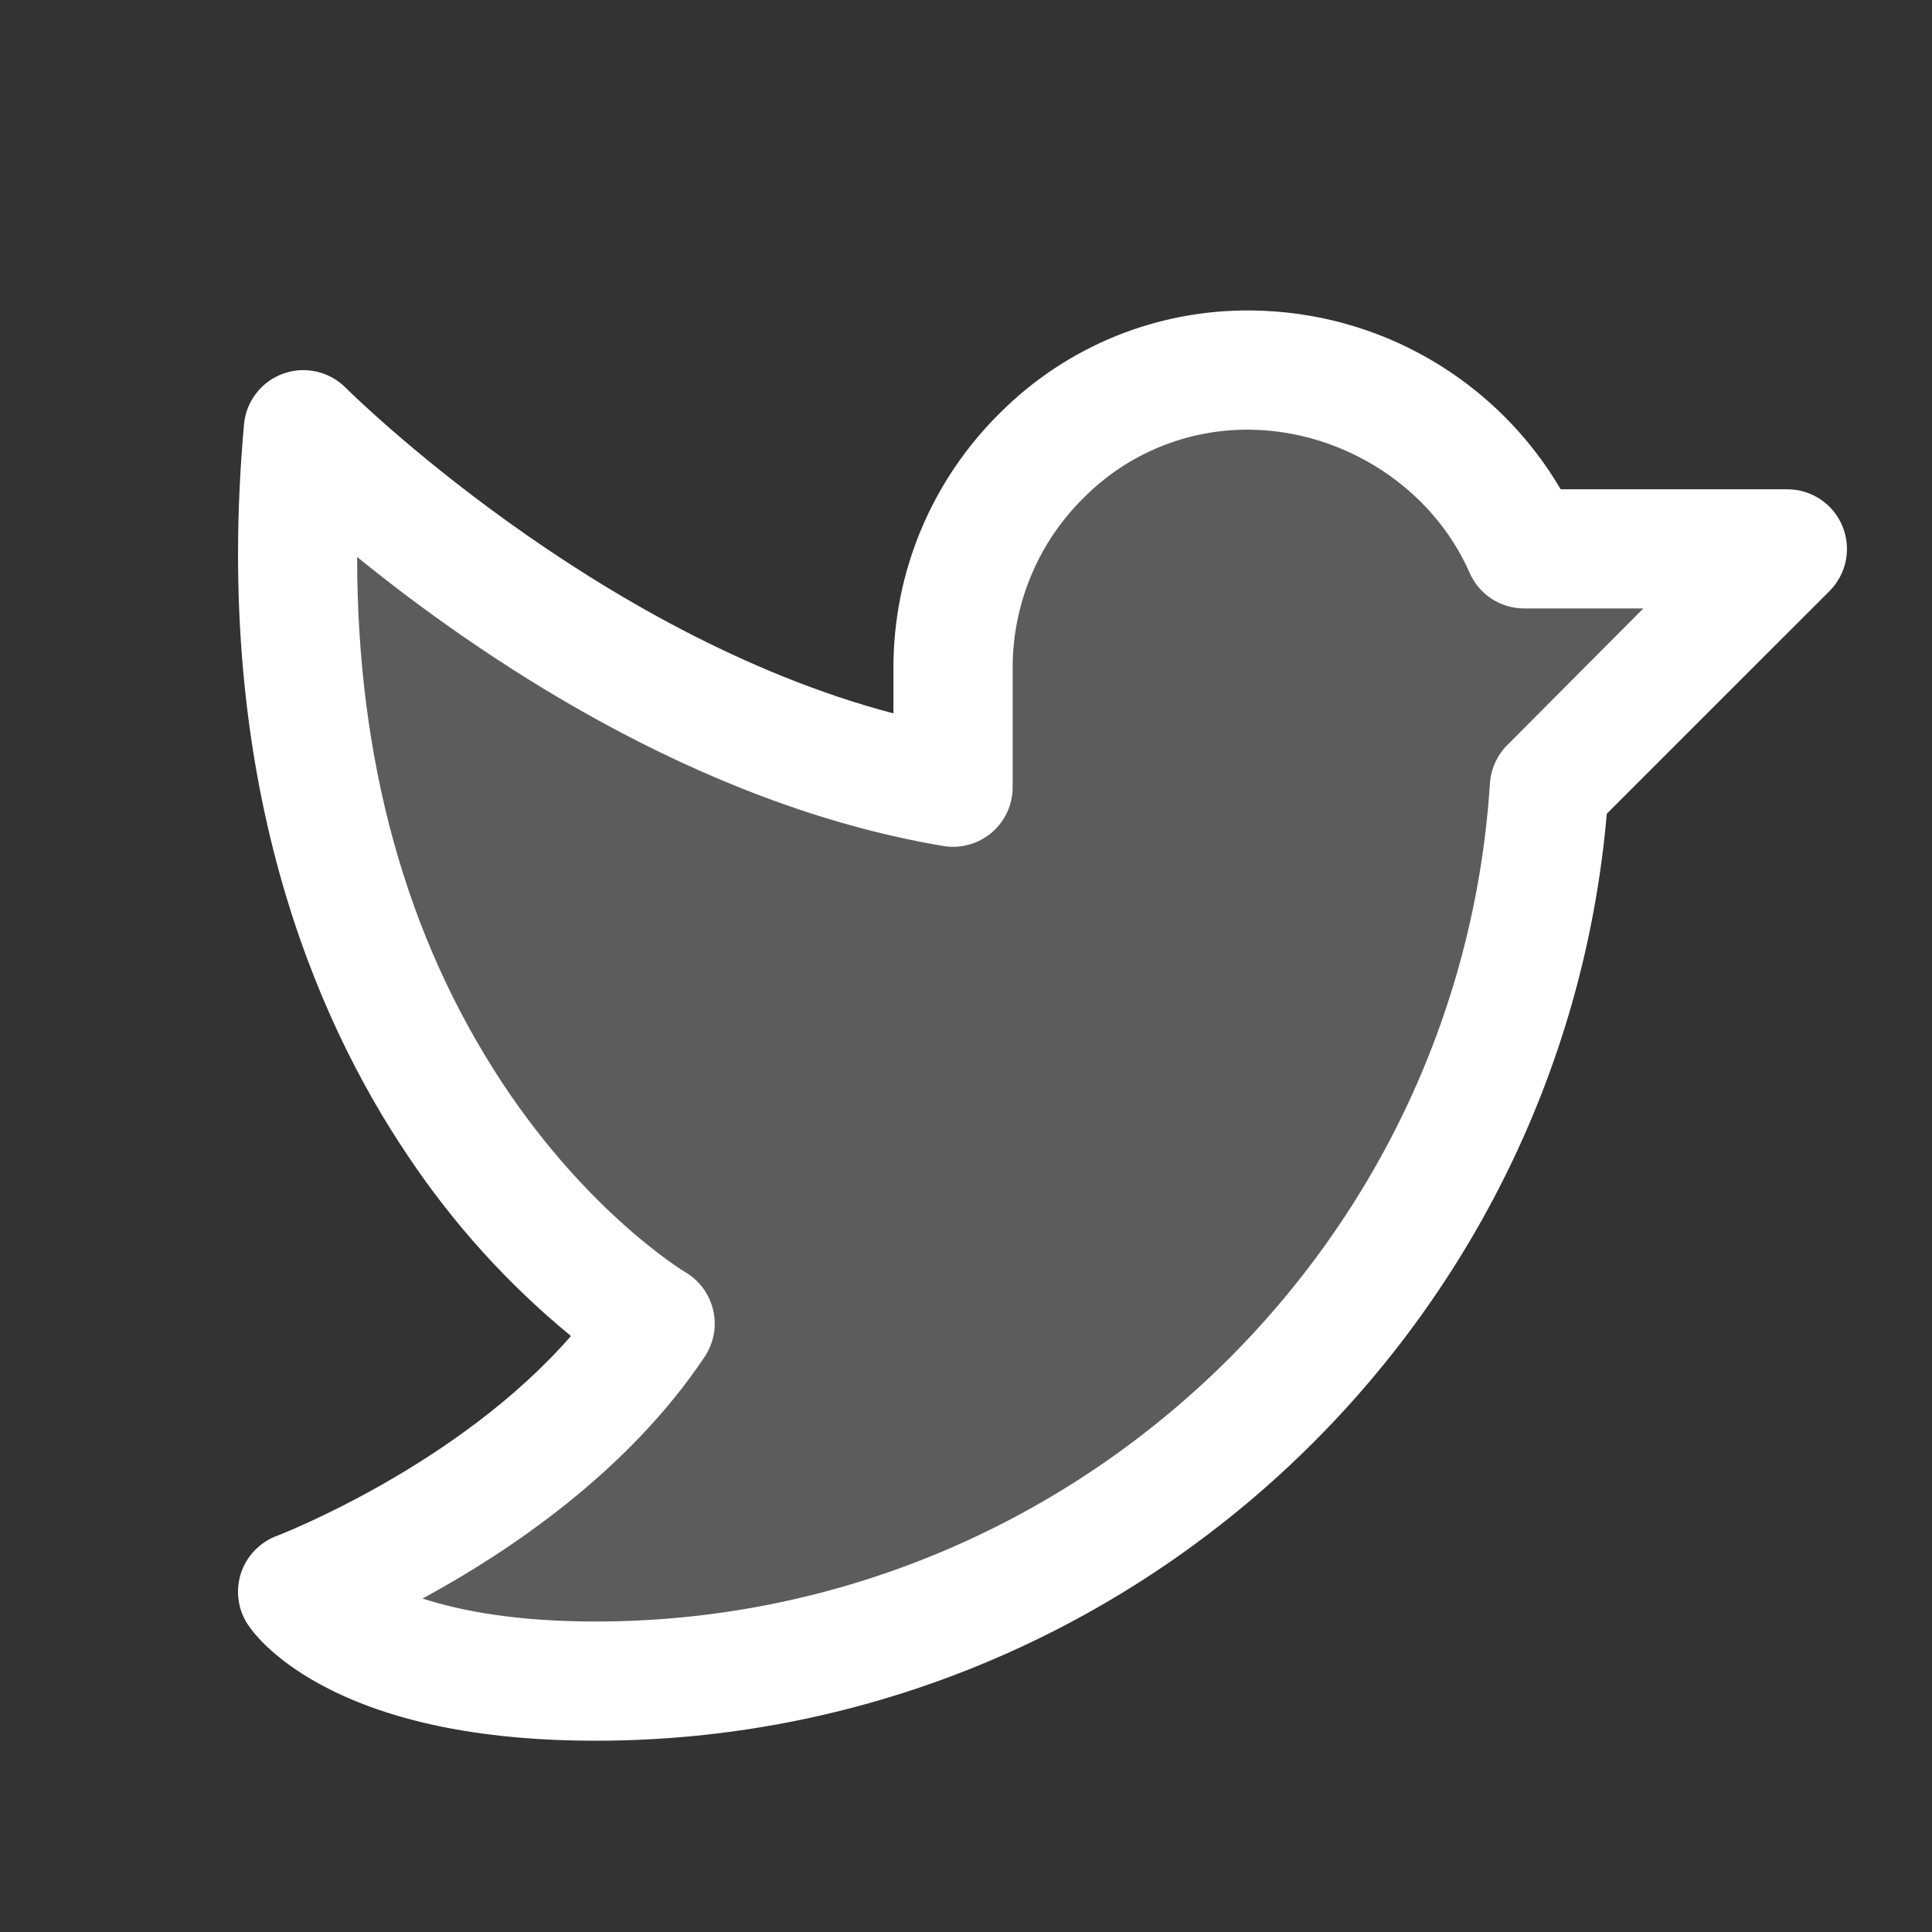 <svg width="27" height="27" viewBox="0 0 27 27" fill="none" xmlns="http://www.w3.org/2000/svg">
<rect x="0" y="0" width="27" height="27" fill="#333333" stroke="none"/>
<path opacity="0.2" d="M24.979 7.671L21.647 11.002C21.204 17.96 15.393 23.494 8.322 23.494C4.991 23.494 4.158 22.245 4.158 22.245C4.158 22.245 7.489 20.996 9.155 18.497C9.155 18.497 3.414 15.166 4.239 6.005C4.239 6.005 8.368 10.169 13.319 11.002V9.336C13.319 7.046 15.193 5.144 17.483 5.172C18.291 5.182 19.08 5.422 19.756 5.864C20.433 6.307 20.968 6.934 21.301 7.671H24.979Z" fill="white"/>
<path d="M25.748 7.352C25.685 7.2 25.578 7.07 25.441 6.978C25.304 6.887 25.143 6.838 24.979 6.838H21.811C21.368 6.084 20.738 5.458 19.981 5.02C19.225 4.582 18.368 4.348 17.494 4.339C16.843 4.331 16.197 4.452 15.593 4.697C14.99 4.942 14.442 5.305 13.981 5.765C13.507 6.231 13.13 6.787 12.873 7.4C12.616 8.013 12.485 8.671 12.486 9.336V9.97C8.295 8.865 4.867 5.455 4.831 5.419C4.719 5.306 4.578 5.228 4.423 5.193C4.268 5.158 4.106 5.168 3.957 5.222C3.808 5.275 3.677 5.371 3.58 5.497C3.483 5.622 3.424 5.773 3.41 5.931C2.962 10.906 4.406 14.235 5.7 16.152C6.331 17.099 7.099 17.948 7.979 18.671C6.389 20.496 3.893 21.455 3.867 21.465C3.749 21.509 3.643 21.579 3.557 21.67C3.47 21.761 3.405 21.87 3.366 21.989C3.328 22.109 3.317 22.235 3.334 22.36C3.351 22.484 3.396 22.603 3.466 22.707C3.543 22.824 3.856 23.233 4.62 23.615C5.565 24.087 6.811 24.327 8.322 24.327C15.68 24.327 21.826 18.662 22.455 11.372L25.568 8.26C25.684 8.143 25.764 7.995 25.796 7.833C25.828 7.672 25.811 7.504 25.748 7.352ZM21.063 10.414C20.921 10.557 20.835 10.747 20.822 10.949C20.398 17.517 14.91 22.661 8.322 22.661C7.223 22.661 6.449 22.515 5.905 22.34C7.104 21.69 8.774 20.571 9.849 18.959C9.911 18.865 9.954 18.759 9.975 18.647C9.995 18.536 9.993 18.421 9.967 18.311C9.942 18.2 9.894 18.096 9.827 18.004C9.76 17.913 9.675 17.836 9.577 17.779C9.563 17.77 8.238 16.973 7.028 15.146C5.672 13.095 4.991 10.625 4.991 7.784C6.657 9.137 9.702 11.238 13.183 11.823C13.302 11.843 13.424 11.836 13.541 11.804C13.657 11.772 13.765 11.715 13.858 11.637C13.95 11.559 14.024 11.461 14.075 11.352C14.126 11.242 14.152 11.123 14.152 11.002V9.336C14.151 8.892 14.239 8.452 14.411 8.042C14.582 7.632 14.834 7.261 15.152 6.95C15.455 6.645 15.818 6.404 16.216 6.242C16.615 6.08 17.042 5.999 17.473 6.005C18.791 6.022 20.022 6.825 20.538 8.005C20.603 8.153 20.709 8.279 20.845 8.368C20.98 8.456 21.139 8.503 21.301 8.503H22.966L21.063 10.414Z" fill="white"/>
</svg>
